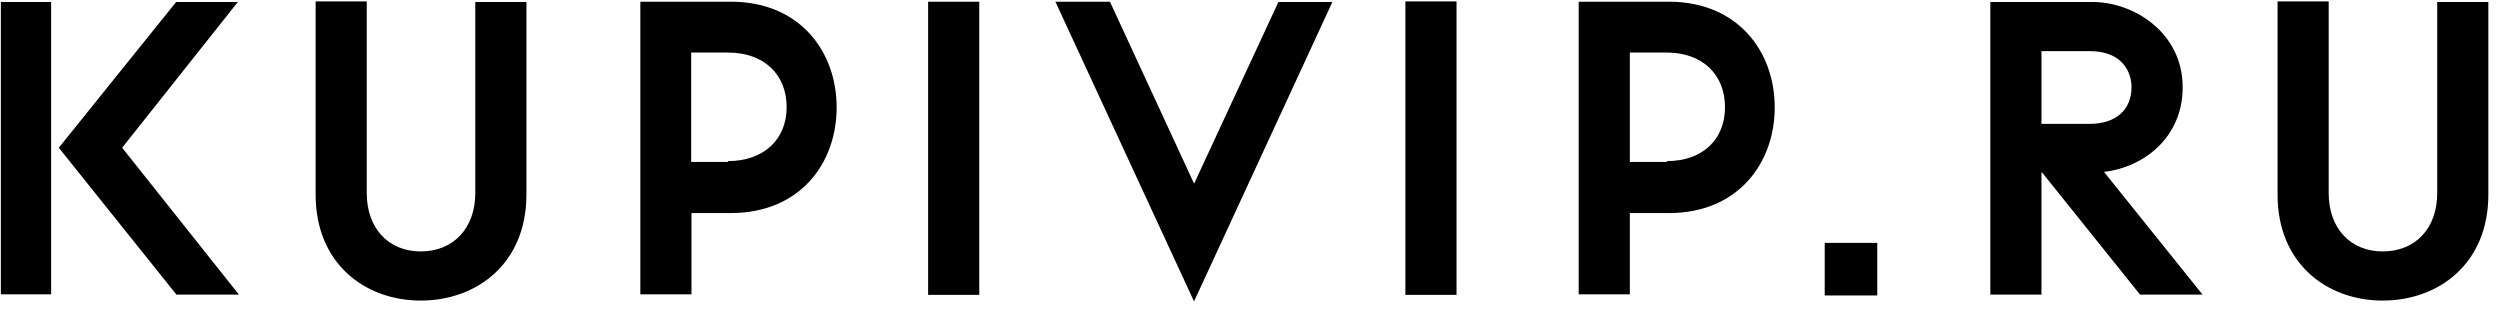 <svg xmlns="http://www.w3.org/2000/svg" viewBox="0 0 88 11"><path d="M32.67 10.38h1.8V.06h-1.8v10.32zm16.8 0h1.8V.05h-1.8v10.3zm-7.44-3.92L39.07.06h-1.92l4.88 10.55L46.9.07H45l-2.97 6.4zm-42 3.9H1.8V.07H.03v10.3zM8.4.07H6.2L2.07 5.2l4.14 5.17h2.2L4.3 5.2 8.38.06zm63.46 4.3V1.8h1.7c1.2 0 1.47.8 1.47 1.26 0 .8-.54 1.3-1.48 1.3h-1.7zm4.97-1.3c0-1.92-1.72-3-3.17-3h-3.6v10.3h1.8v-4.3h.02l3.45 4.3h2.2l-3.47-4.32c1.45-.17 2.77-1.25 2.77-2.97zM16.73 6.8c0 1.23-.77 2.05-1.92 2.05-1.14 0-1.9-.82-1.9-2.05V.05h-1.8v6.8c0 2.43 1.74 3.73 3.7 3.73 1.97 0 3.72-1.3 3.72-3.73V.07h-1.8V6.8zm8.9-1.1h-1.3V1.85h1.3c1.25 0 2.06.76 2.06 1.92 0 1.15-.82 1.9-2.06 1.9zm.08-5.64h-3.17v10.3h1.8V7.5h1.38c2.44 0 3.73-1.75 3.73-3.72 0-1.97-1.3-3.72-3.72-3.72zM58.67 5.7h-1.3V1.85h1.3c1.24 0 2.05.76 2.05 1.92 0 1.15-.8 1.9-2.04 1.9zm.08-5.64h-3.18v10.3h1.8V7.5h1.38c2.42 0 3.72-1.75 3.72-3.72 0-1.97-1.3-3.72-3.73-3.72zm27.04 0V6.8c0 1.23-.76 2.05-1.92 2.05-1.14 0-1.9-.82-1.9-2.05V.05h-1.8v6.8c0 2.43 1.74 3.73 3.7 3.73 1.97 0 3.72-1.3 3.72-3.73V.07h-1.8zM64.23 10.4h1.85V8.55h-1.85v1.85z"/></svg>